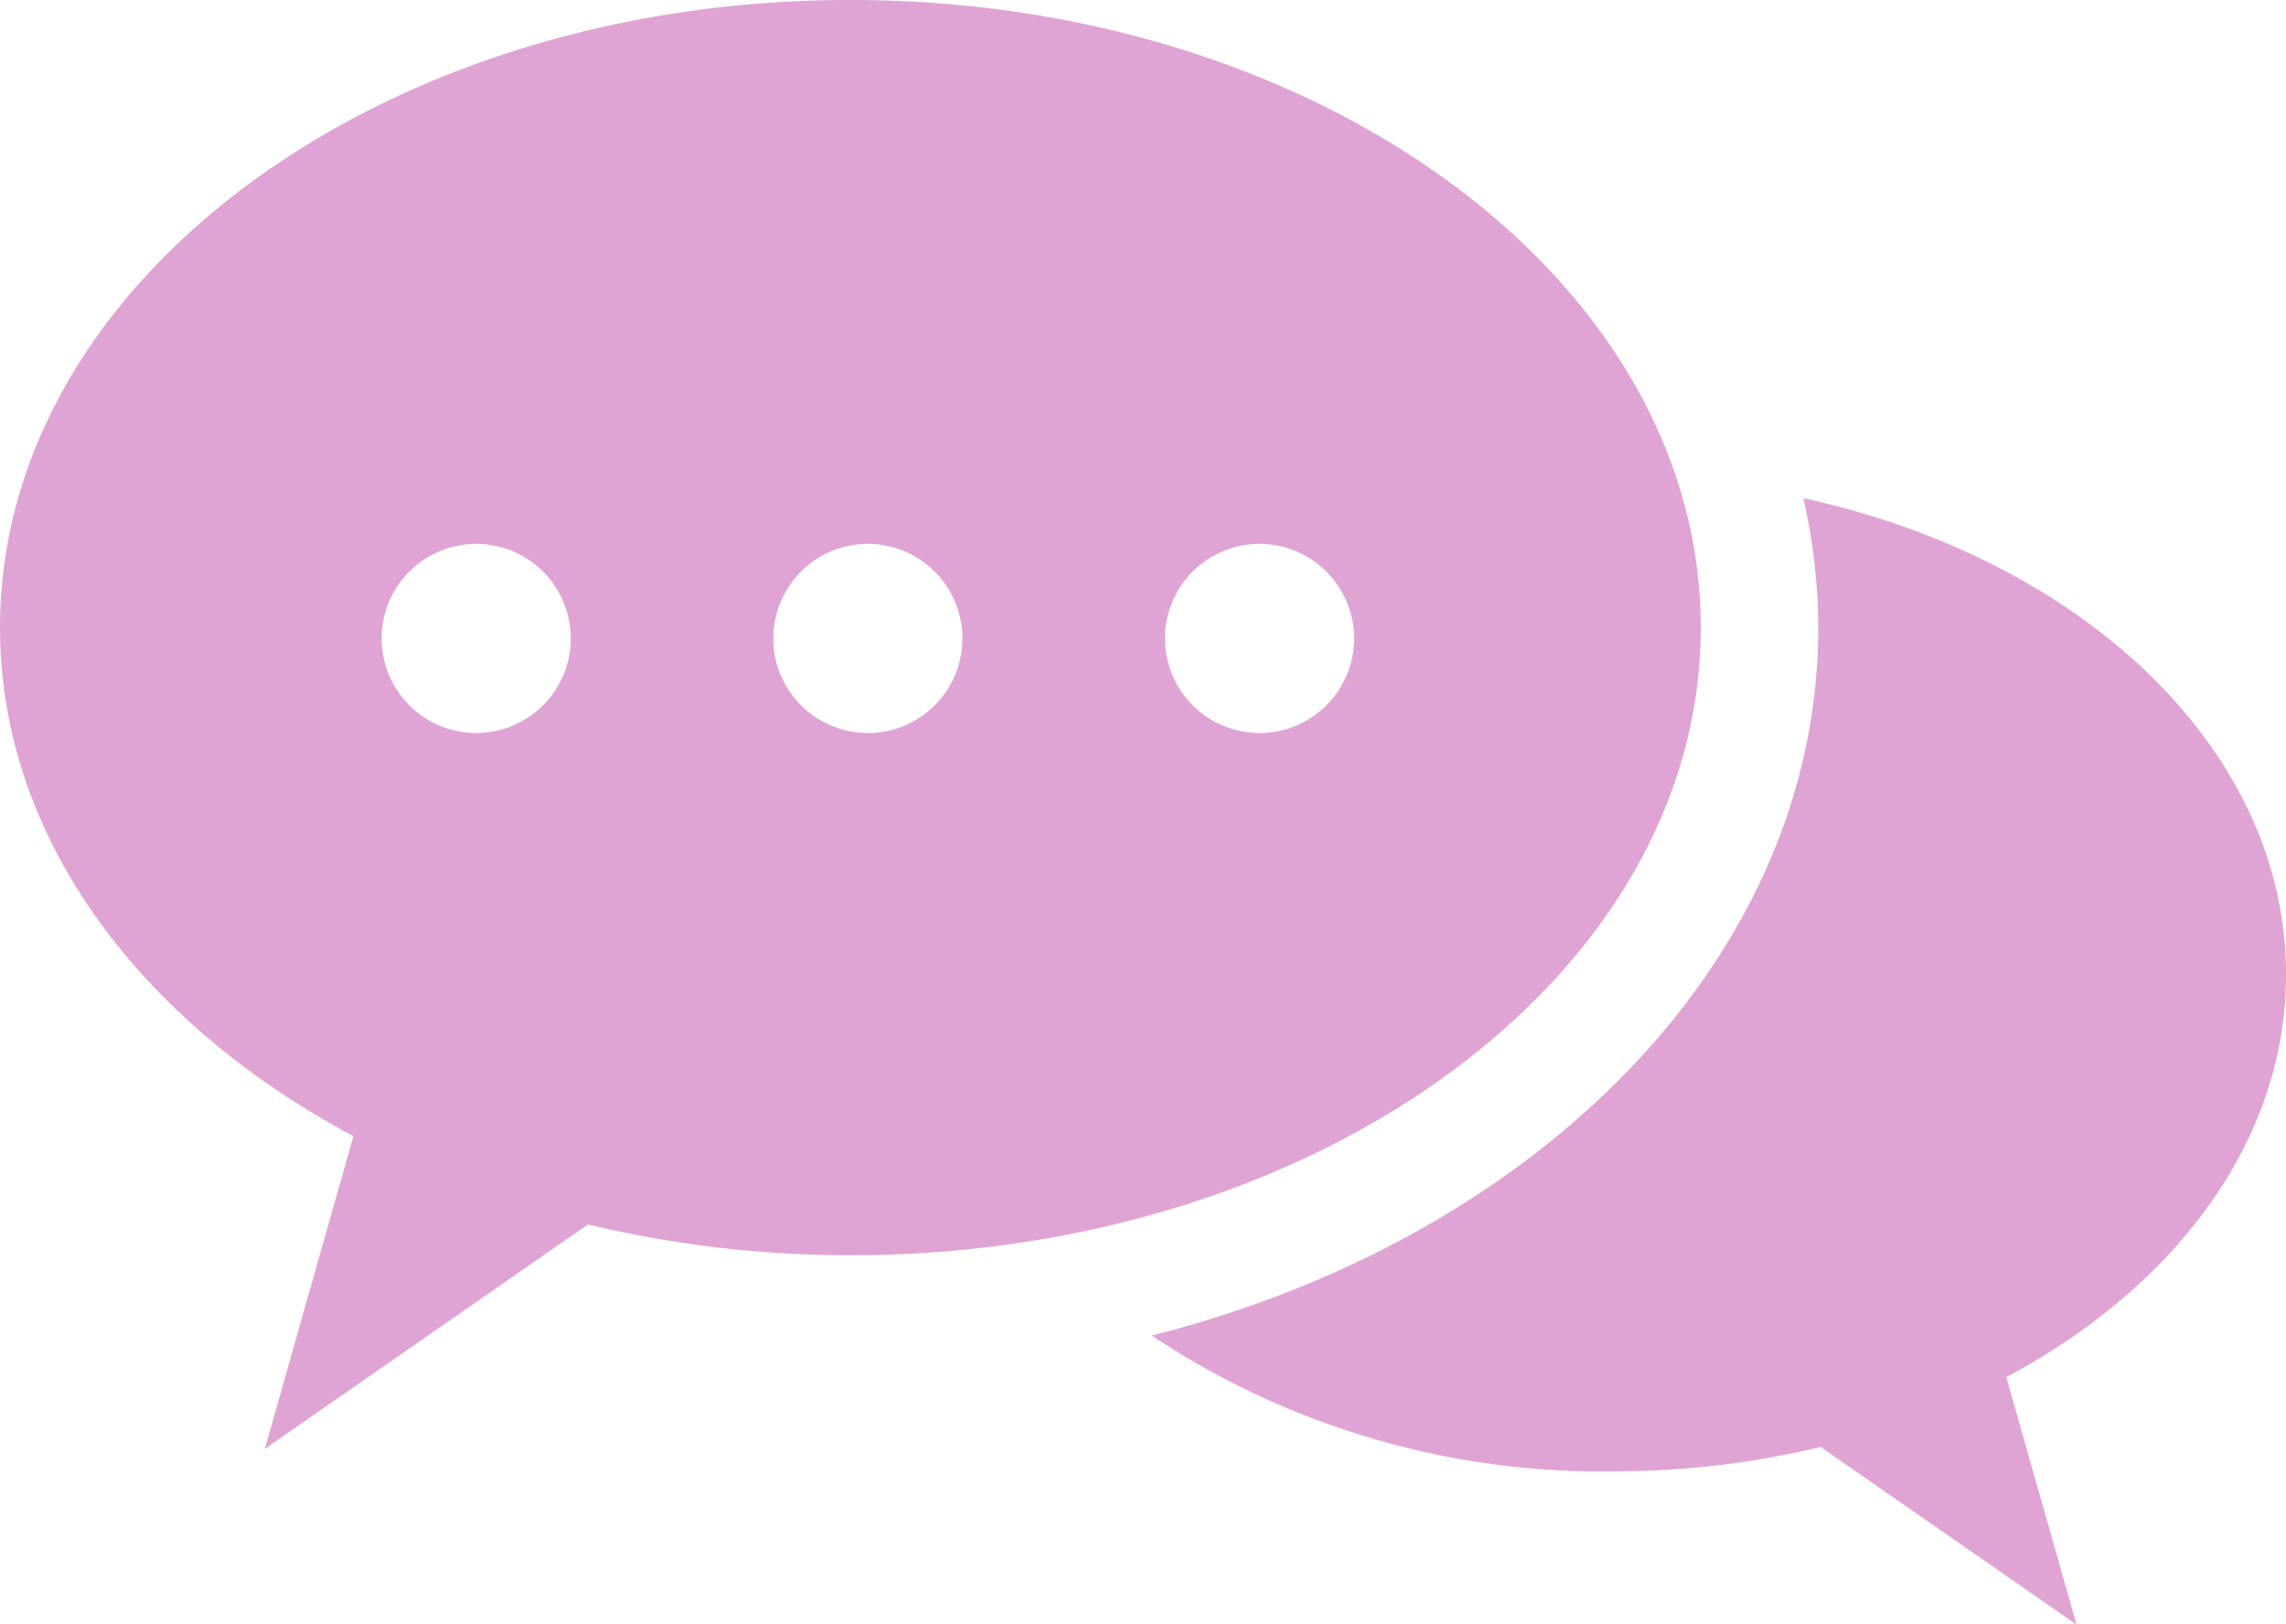 <svg xmlns="http://www.w3.org/2000/svg" width="43.863" height="31.169" viewBox="0 0 43.863 31.169"><g transform="translate(-1.112 -24.201)"><path d="M17.429,24.2c-9.011,0-16.317,5.392-16.317,12.043,0,4.02,2.679,7.571,6.781,9.758l-1.7,6,6.2-4.306a21.628,21.628,0,0,0,5.036.591c9.012,0,16.317-5.392,16.317-12.043S26.44,24.2,17.429,24.2Zm-7.18,14.065a1.814,1.814,0,1,1,1.814-1.814A1.814,1.814,0,0,1,10.249,38.266Zm7.515,0a1.814,1.814,0,1,1,1.814-1.814A1.814,1.814,0,0,1,17.764,38.266Zm7.515,0a1.814,1.814,0,1,1,1.814-1.814A1.814,1.814,0,0,1,25.28,38.266Z" transform="translate(0)" fill="#dfa4d4"/><path d="M93.216,63.766c0-4.327-3.91-7.976-9.263-9.139a11.135,11.135,0,0,1,.287,2.484c0,6.329-5.372,11.707-12.789,13.583A15.568,15.568,0,0,0,80.3,73.3a17.111,17.111,0,0,0,3.986-.468l4.91,3.408-1.348-4.748C91.1,69.758,93.216,66.948,93.216,63.766Z" transform="translate(-48.24 -20.867)" fill="#dfa4d4"/></g></svg>